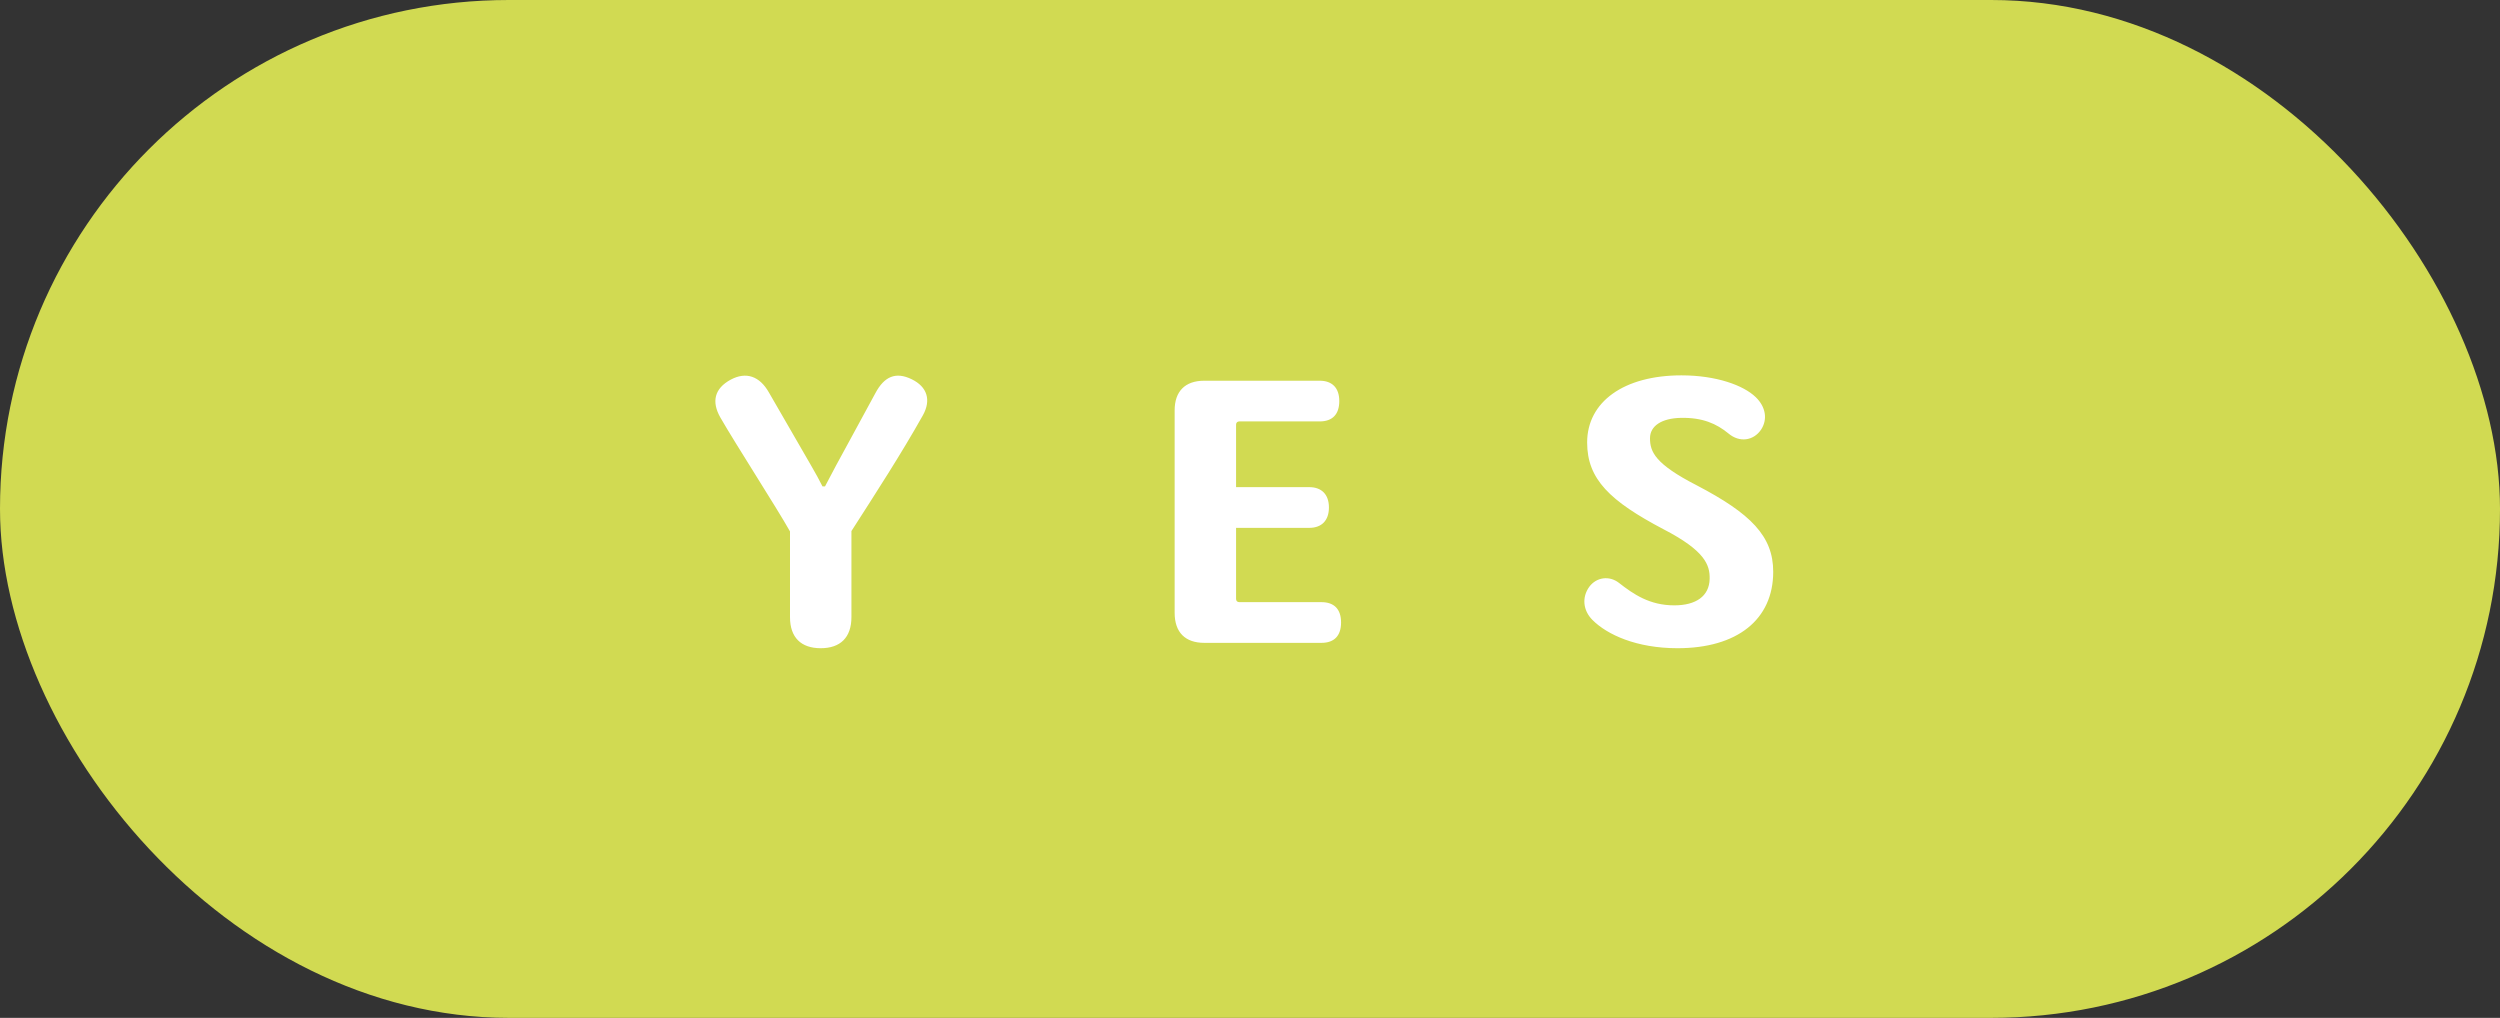 <svg width="140" height="57" viewBox="0 0 140 57" fill="none" xmlns="http://www.w3.org/2000/svg">
<rect x="0" y="0" width="140" height="57" fill="#333333" stroke="none"/>
<rect width="140" height="57" rx="28.5" fill="#D1DA52"/>
<path d="M45.96 36.3C44.86 36.3 44.24 35.7 44.24 34.56V29.76C43.5 28.44 41.2 24.88 40.34 23.38C39.84 22.5 40 21.76 40.92 21.26C41.78 20.8 42.54 21.06 43.06 21.98L44.7 24.82C45.14 25.6 45.74 26.58 46.06 27.24H46.2C46.54 26.58 47.1 25.54 47.52 24.78L49.02 22.02C49.52 21.08 50.16 20.8 51.06 21.24C51.92 21.66 52.16 22.4 51.68 23.26C50.48 25.4 49.04 27.62 47.68 29.74V34.56C47.68 35.7 47.06 36.3 45.96 36.3ZM75.1 34.86C75.1 35.6 74.72 36 74 36H67.44C66.38 36 65.78 35.42 65.78 34.32V22.98C65.78 21.92 66.36 21.32 67.44 21.32H73.9C74.6 21.32 75 21.72 75 22.46C75 23.2 74.62 23.6 73.9 23.6H69.4C69.3 23.6 69.22 23.66 69.22 23.78V27.28H73.32C74 27.28 74.42 27.68 74.42 28.42C74.42 29.14 74.02 29.56 73.32 29.56H69.22V33.54C69.22 33.64 69.28 33.72 69.4 33.72H74C74.7 33.72 75.1 34.1 75.1 34.86ZM89 32.86C89.4 32.32 90.12 32.22 90.66 32.64C91.48 33.28 92.38 33.9 93.76 33.9C94.98 33.9 95.72 33.38 95.74 32.42C95.76 31.64 95.48 30.84 93.16 29.64C90.16 28.06 88.88 26.84 88.88 24.78C88.88 22.5 90.94 21.02 94.16 21.02C96.12 21.02 97.64 21.58 98.32 22.24C98.88 22.78 99 23.48 98.62 24.06C98.2 24.68 97.42 24.8 96.8 24.28C96.12 23.72 95.34 23.38 94.14 23.4C93.04 23.42 92.4 23.86 92.4 24.54C92.4 25.3 92.68 25.98 95.02 27.18C98.04 28.76 99.3 30.02 99.3 32.02C99.3 34.7 97.28 36.3 93.94 36.3C91.64 36.3 90 35.54 89.18 34.72C88.64 34.18 88.58 33.44 89 32.86Z" fill="white"/>
</svg>
